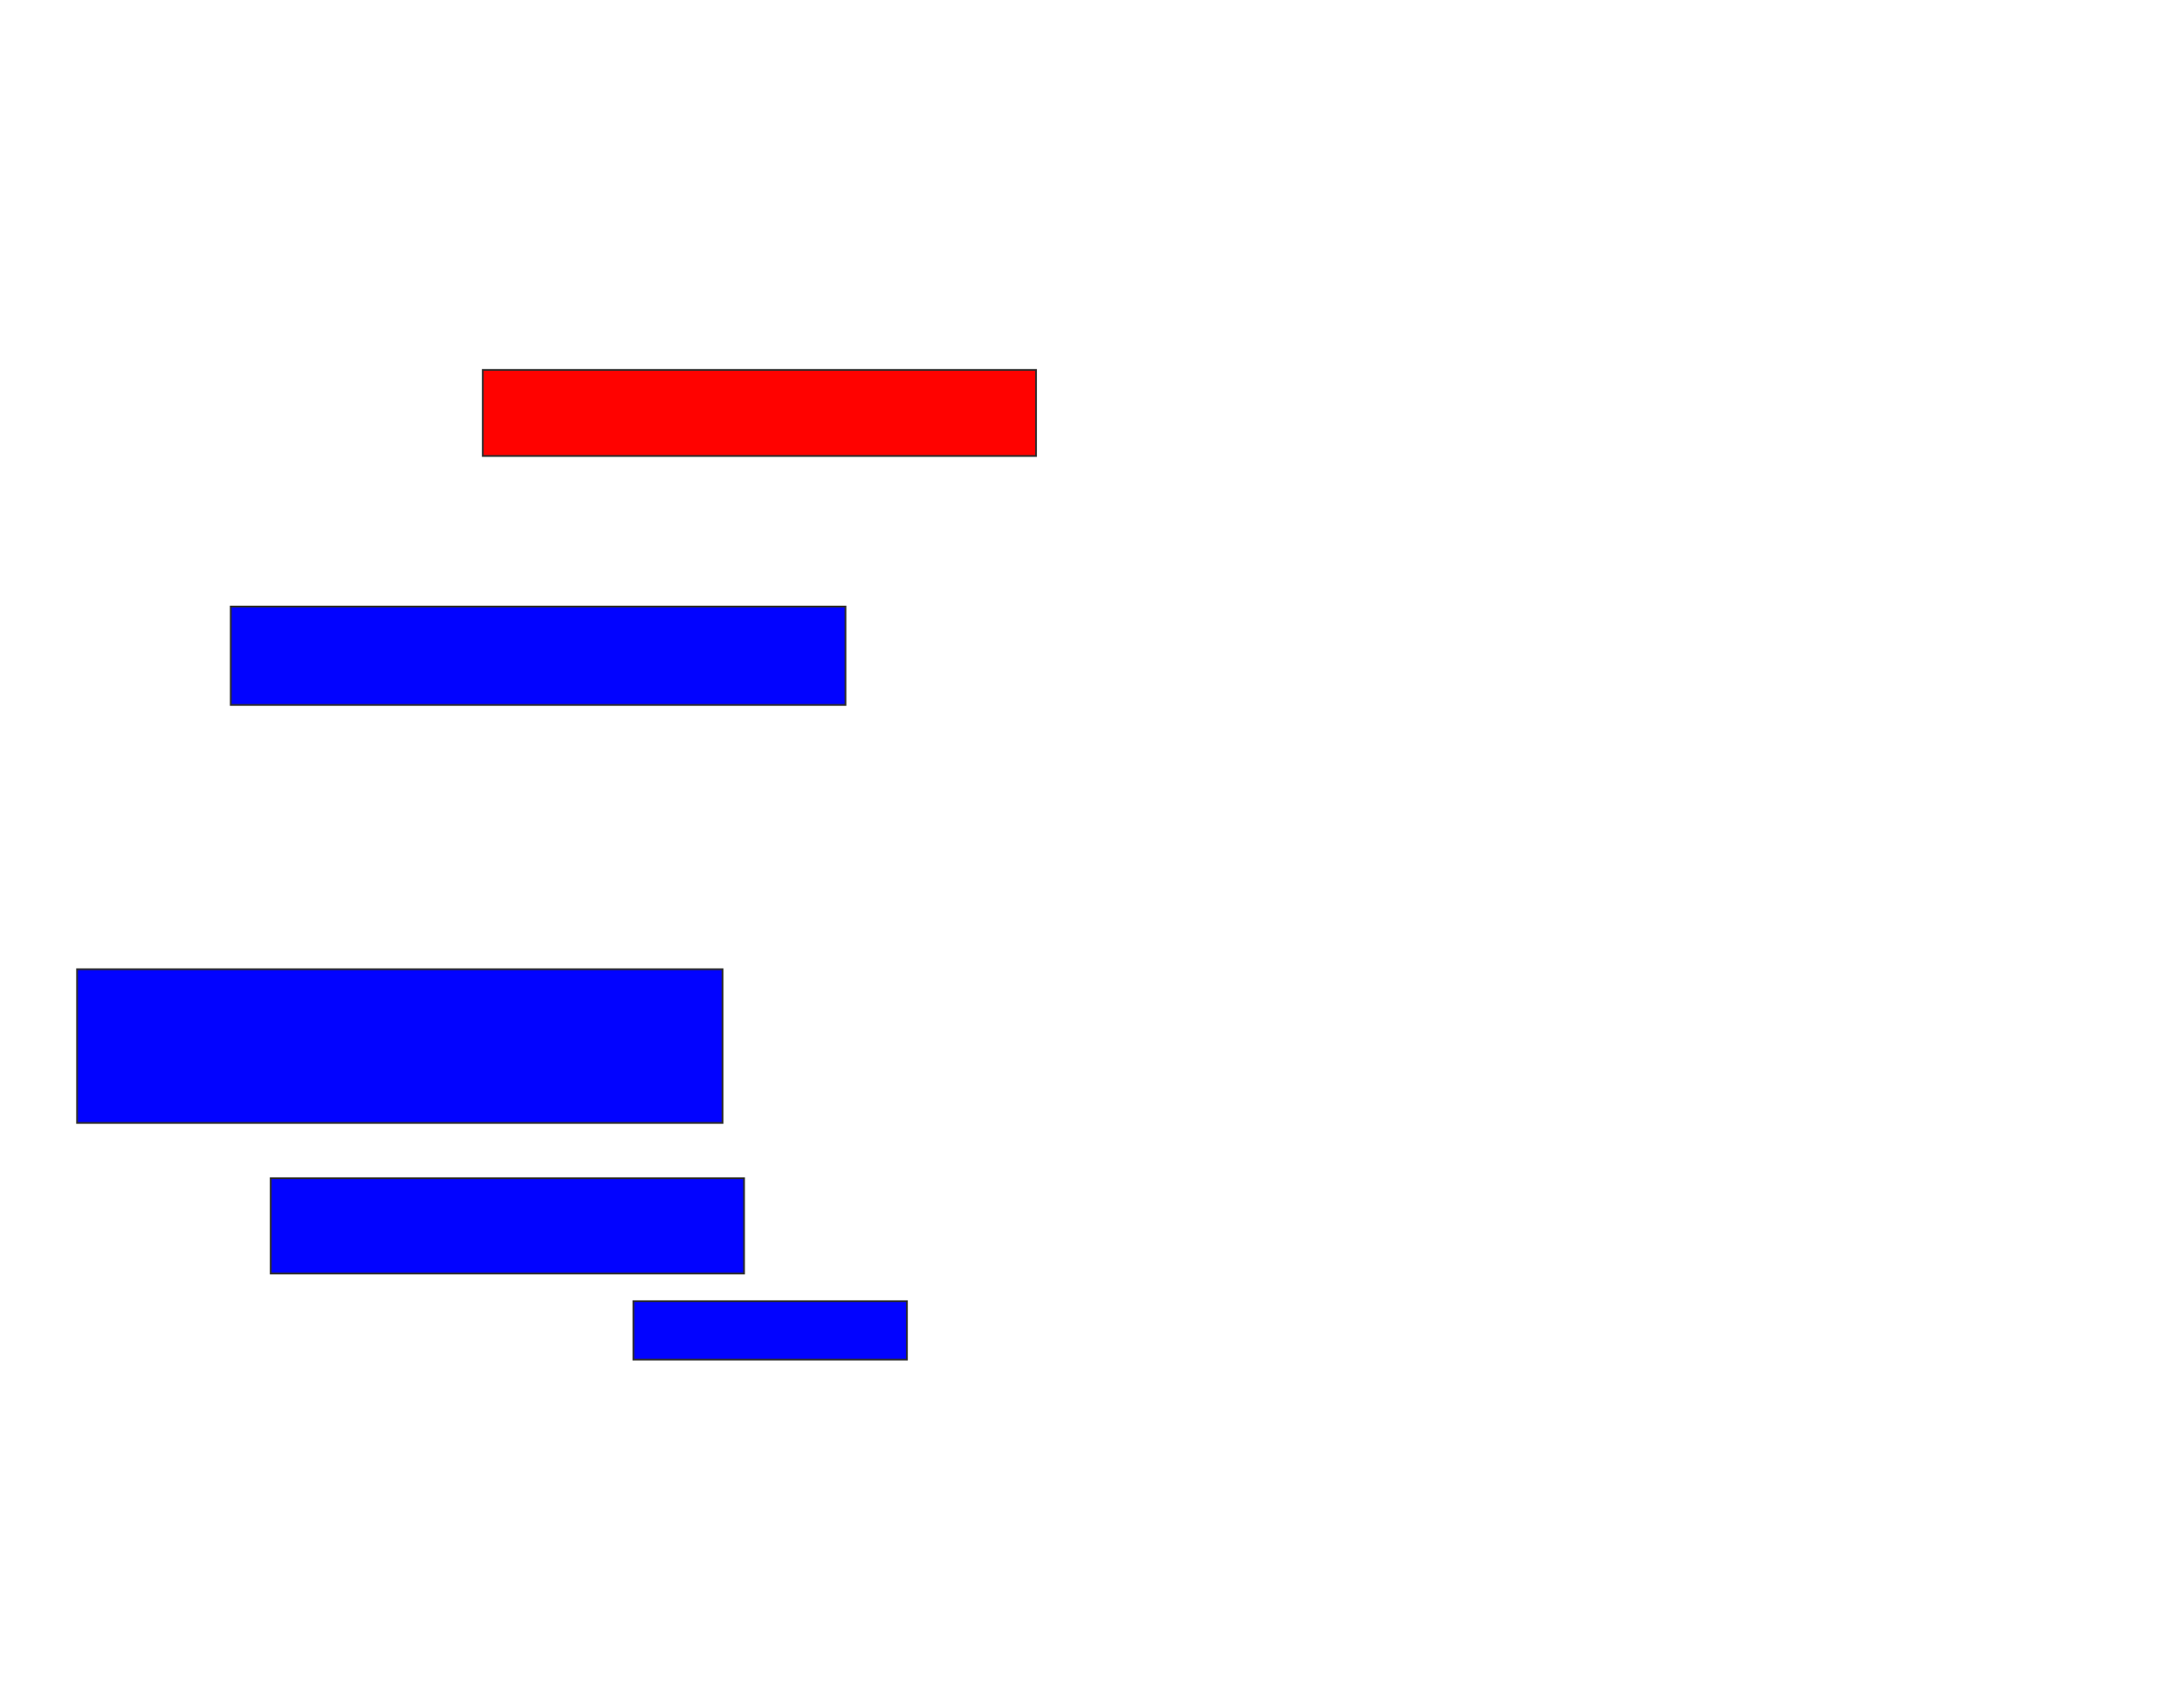 <svg xmlns="http://www.w3.org/2000/svg" width="1224" height="958">
 <!-- Created with Image Occlusion Enhanced -->
 <g>
  <title>Labels</title>
 </g>
 <g>
  <title>Masks</title>
  <rect id="d5b6cfe1ee0249de9d89321c1440b1f2-ao-1" height="48.276" width="310.345" y="207.517" x="270.828" stroke="#2D2D2D" fill="#ff0200" class="qshape"/>
  <rect id="d5b6cfe1ee0249de9d89321c1440b1f2-ao-2" height="55.172" width="344.828" y="340.276" x="129.448" stroke="#2D2D2D" fill="#0203ff"/>
  <rect id="d5b6cfe1ee0249de9d89321c1440b1f2-ao-3" height="86.207" width="362.069" y="543.724" x="43.241" stroke="#2D2D2D" fill="#0203ff"/>
  <rect id="d5b6cfe1ee0249de9d89321c1440b1f2-ao-4" height="53.448" width="265.517" y="660.965" x="151.862" stroke="#2D2D2D" fill="#0203ff"/>
  <rect id="d5b6cfe1ee0249de9d89321c1440b1f2-ao-5" height="32.759" width="153.448" y="729.931" x="355.31" stroke="#2D2D2D" fill="#0203ff"/>
 </g>
</svg>